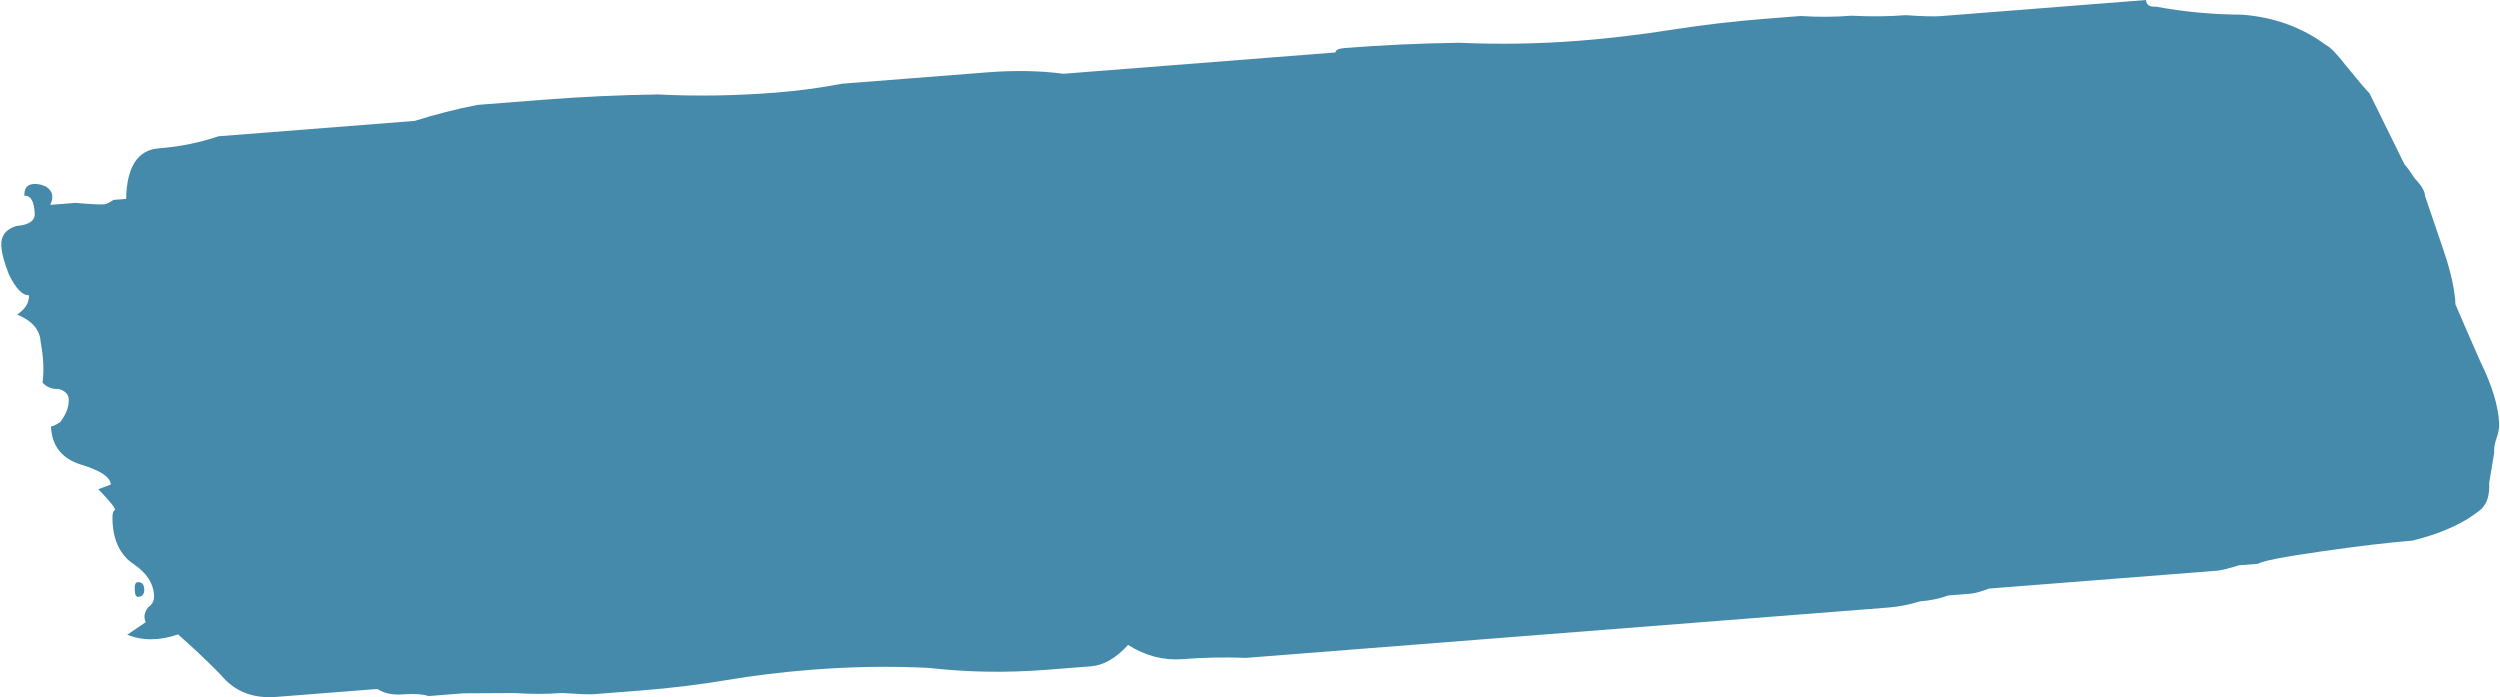 <svg width="1667" height="465" viewBox="0 0 1667 465" fill="none" xmlns="http://www.w3.org/2000/svg">
<path d="M23.149 142.34C22.77 134.16 20.471 130.235 16.251 130.566C16.023 125.657 18.019 123.038 22.239 122.707C25.052 122.487 27.903 123.084 30.792 124.5C35.163 127.442 36.056 131.477 33.471 136.606C36.284 136.385 41.91 135.944 50.349 135.283C60.27 136.148 66.637 136.47 69.45 136.249C70.857 136.139 72.929 135.156 75.666 133.299C79.885 132.969 82.698 132.748 84.105 132.638C84.525 111.259 91.767 100.018 105.832 98.916C119.898 97.814 133.183 95.131 145.69 90.867L276.496 80.618C290.409 76.244 304.36 72.688 318.349 69.95C333.821 68.738 347.886 67.635 360.545 66.644C387.268 64.55 413.327 63.329 438.72 62.982C464.189 64.27 490.285 63.867 517.009 61.774C532.48 60.562 547.211 58.586 561.2 55.848C576.671 54.636 592.143 53.424 607.615 52.212L658.249 48.244C676.533 46.812 693.487 47.125 709.111 49.185L890.55 34.969C890.475 33.333 892.546 32.35 896.766 32.019C922.083 30.035 947.438 28.87 972.831 28.522C999.707 29.701 1026.51 29.243 1053.23 27.149C1072.92 25.606 1093.28 23.19 1114.3 19.901C1135.32 16.612 1156.38 14.141 1177.48 12.488C1181.7 12.157 1189.43 11.551 1200.69 10.669C1212.01 11.424 1223.3 11.36 1234.56 10.479C1247.29 11.123 1259.28 11.004 1270.54 10.123C1281.86 10.877 1289.64 11.089 1293.86 10.759L1430.99 0.014C1431.14 3.286 1433.33 4.757 1437.55 4.426C1456.06 7.902 1475.2 9.686 1494.97 9.78C1516.22 11.399 1534.88 18.146 1550.96 30.023C1553.85 31.439 1558.3 36.016 1564.3 43.756C1571.79 53.022 1577.02 59.18 1579.98 62.232L1603.35 109.662C1604.84 111.188 1607.1 114.294 1610.14 118.982C1614.59 123.56 1616.89 127.485 1617.04 130.757L1629.29 166.743C1634.2 181.137 1636.88 193.242 1637.33 203.059C1642.08 214.181 1647.61 226.884 1653.92 241.168C1661.71 256.978 1665.87 270.609 1666.4 282.062C1666.56 285.334 1666.01 288.661 1664.75 292.043C1663.5 295.426 1662.94 298.753 1663.1 302.025C1661.99 308.68 1660.89 315.334 1659.79 321.989C1660.17 330.169 1658.32 336.061 1654.25 339.664C1643.38 348.726 1628.18 355.664 1608.64 360.479C1593.16 361.692 1572.81 364.108 1547.57 367.727C1522.33 371.347 1508.34 374.085 1505.6 375.942C1504.19 376.052 1499.97 376.383 1492.94 376.934C1485.98 379.121 1481.1 380.324 1478.29 380.545L1336.93 391.62C1335.53 391.73 1332.01 392.006 1326.38 392.447C1320.83 394.524 1316.65 395.672 1313.84 395.893C1311.03 396.113 1306.1 396.499 1299.07 397.05C1293.52 399.127 1287.23 400.441 1280.2 400.992C1273.24 403.179 1266.25 404.548 1259.21 405.099L830.931 438.655C816.79 438.121 802.687 438.405 788.622 439.507C775.963 440.499 763.818 437.346 752.187 430.047C744.127 438.888 735.878 443.64 727.439 444.301L697.902 446.615C671.178 448.709 645.044 448.294 619.499 445.369C594.03 444.081 567.934 444.483 541.21 446.577C521.519 448.12 502.569 450.426 484.36 453.494C466.152 456.563 447.202 458.869 427.511 460.412L395.864 462.891C393.051 463.112 385.981 462.845 374.653 462.09C364.807 462.862 354.22 462.87 342.892 462.116L309.022 462.306L285.815 464.125C281.52 462.819 275.856 462.442 268.823 462.993C261.791 463.544 256.089 462.349 251.717 459.407L184.205 464.697C168.733 465.909 156.512 461.119 147.542 450.328C138.648 441.173 129.05 432.073 118.749 423.027C106.242 427.291 94.952 427.355 84.879 423.218L97.196 414.864C95.638 411.702 96.189 408.375 98.85 404.882C101.588 403.026 102.88 400.461 102.729 397.189C102.349 389.009 97.788 381.977 89.045 376.094C80.303 370.21 75.628 360.725 75.021 347.636C74.793 342.728 75.383 340.218 76.789 340.108C76.713 338.472 72.969 333.839 65.557 326.21L73.882 323.094C73.655 318.186 67.098 313.774 54.212 309.857C41.325 305.941 34.579 297.438 33.971 284.35C35.378 284.239 37.45 283.256 40.187 281.4C44.179 276.161 46.061 271.087 45.833 266.179C45.681 262.907 43.458 260.618 39.162 259.312C34.943 259.643 31.351 258.282 28.386 255.231C29.413 246.94 28.996 237.941 27.134 228.235C26.754 220.055 21.528 213.896 11.455 209.759C16.929 206.046 19.552 201.735 19.325 196.827C15.105 197.158 10.658 192.58 5.983 183.094C2.791 175.134 1.08 168.7 0.853 163.792C0.549 157.247 3.876 152.882 10.832 150.695C19.271 150.033 23.377 147.249 23.149 142.34ZM96.172 392.777C96.323 396.049 94.993 397.795 92.18 398.016C90.773 398.126 89.994 396.545 89.842 393.273C89.691 390 90.318 388.309 91.724 388.199C94.537 387.979 96.02 389.504 96.172 392.777Z" fill="#458AAA"/>
</svg>
